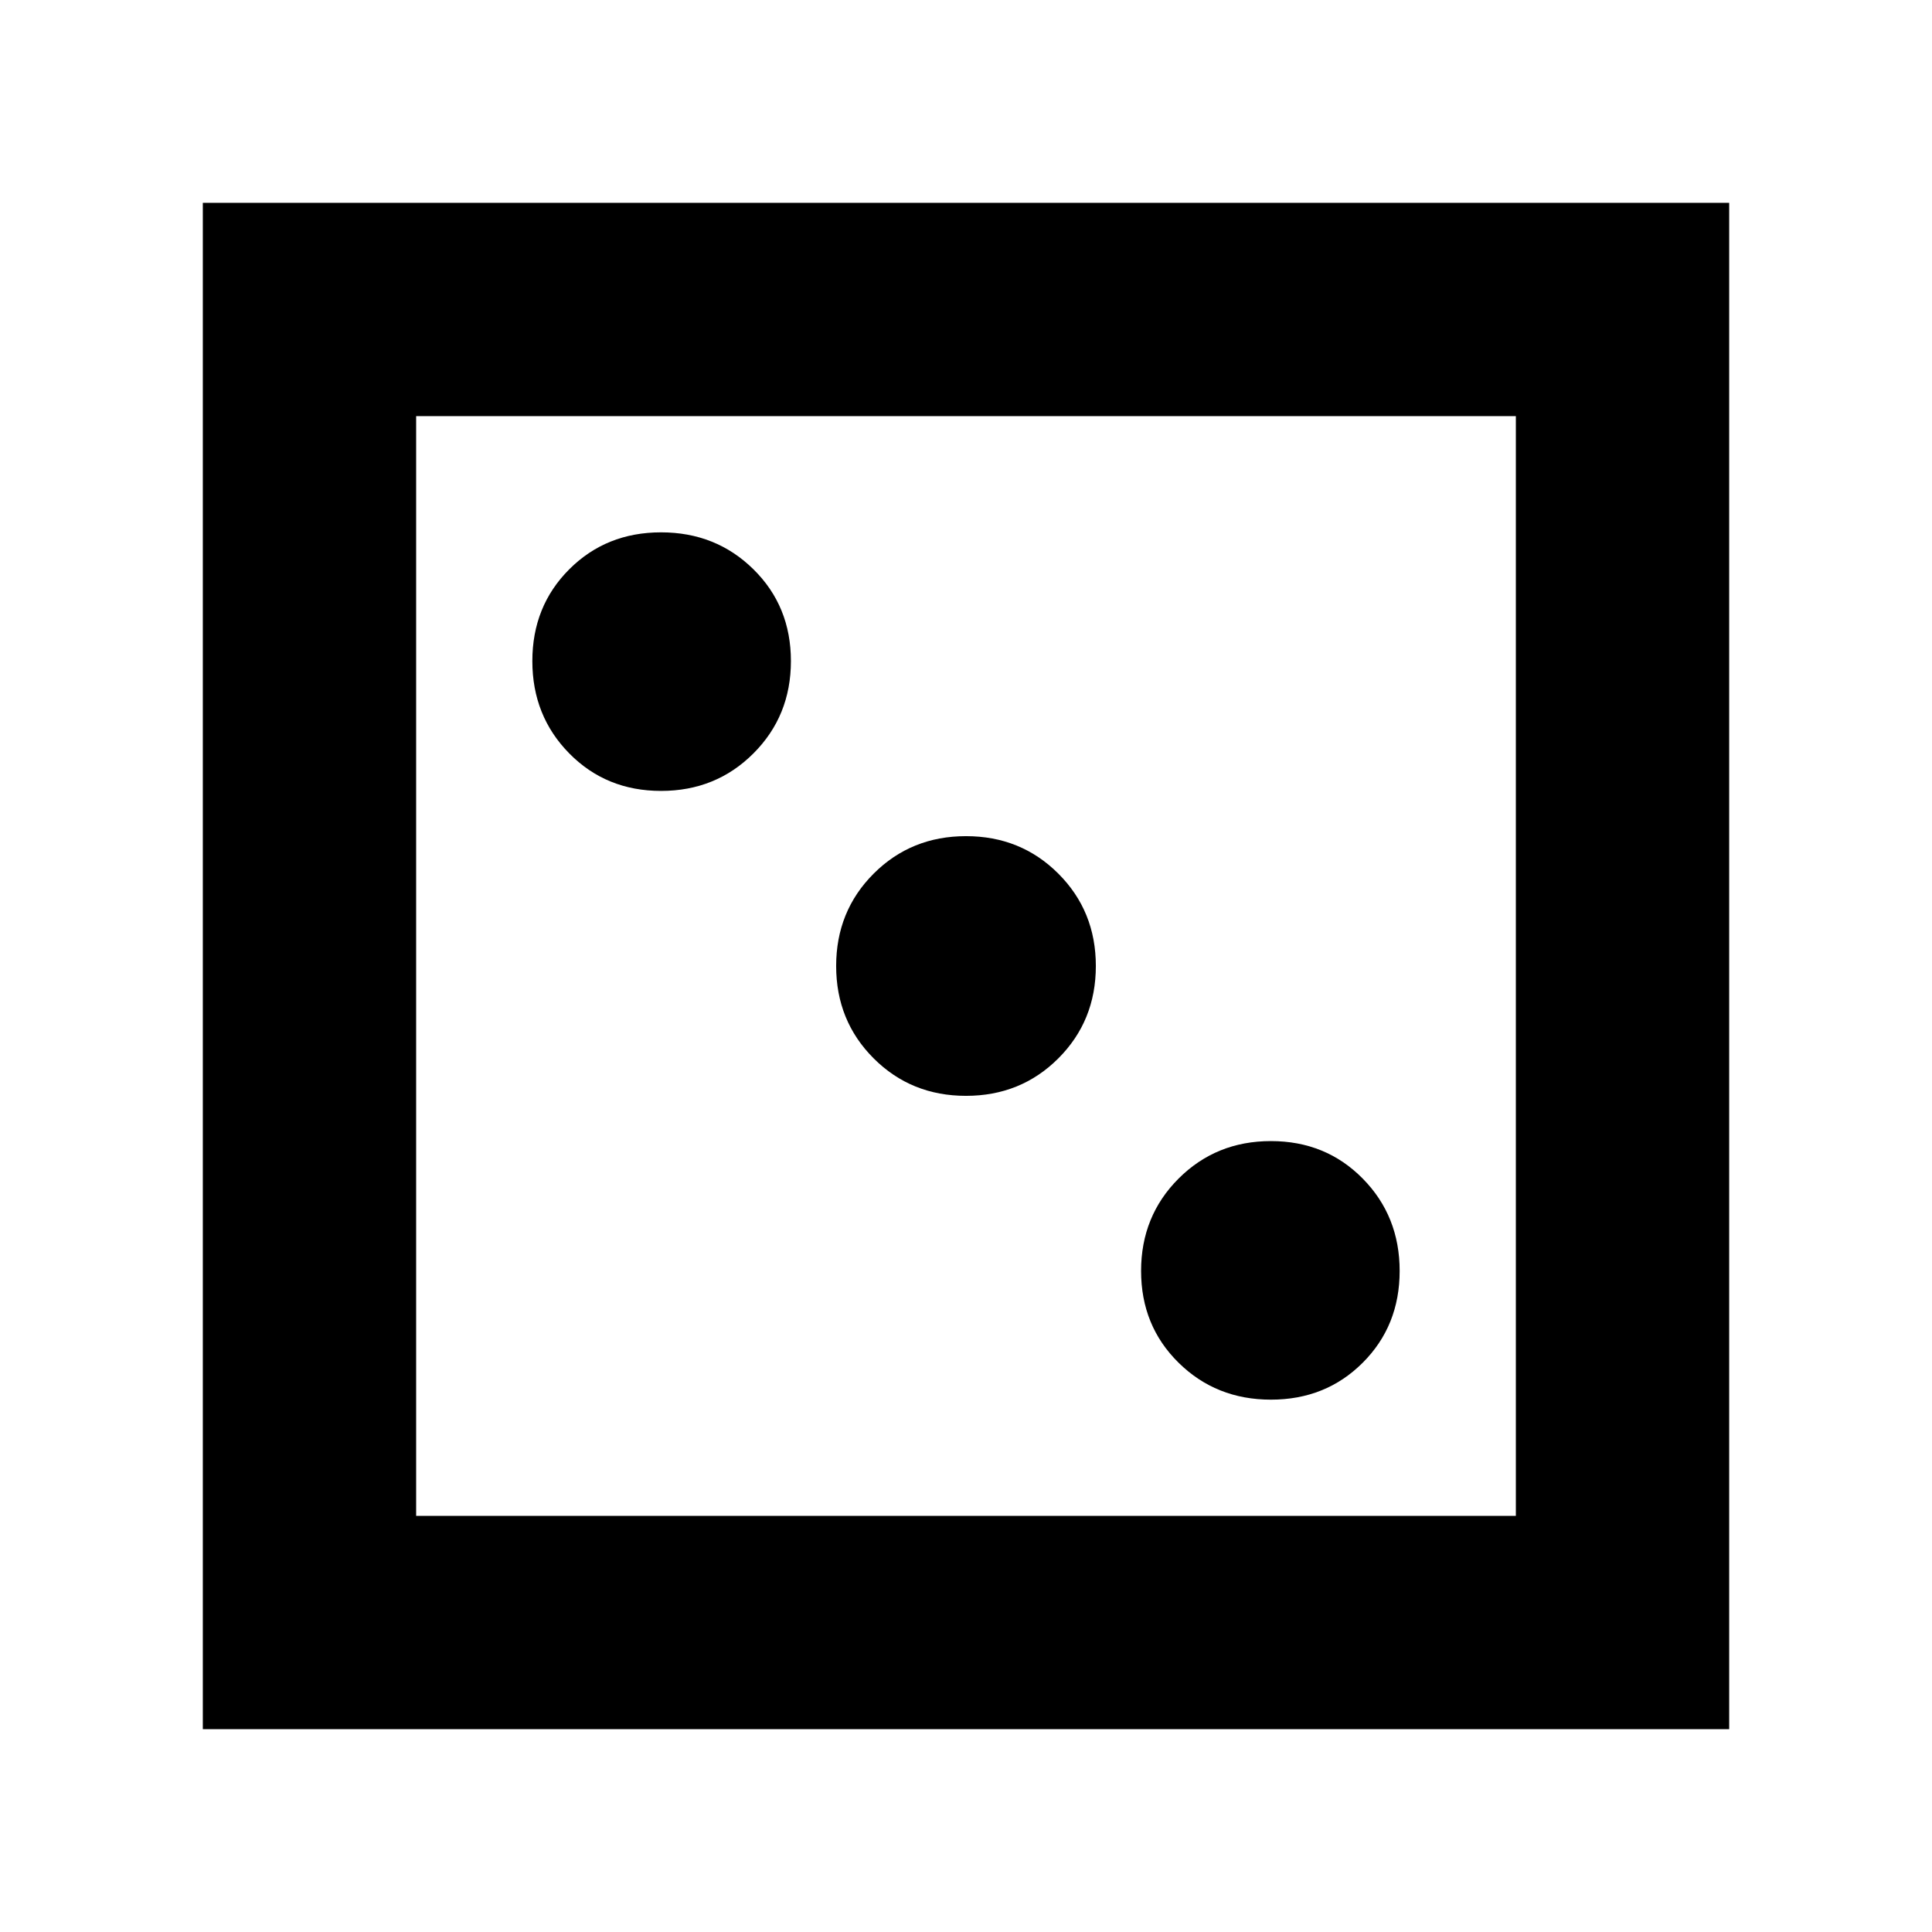 <svg xmlns="http://www.w3.org/2000/svg" height="24" viewBox="0 -960 960 960" width="24"><path d="M631.52-264.52q27.26 0 45.61-18.35 18.35-18.35 18.35-45.61 0-27.26-18.35-45.89T631.52-393q-27.26 0-45.89 18.63T567-328.48q0 27.26 18.63 45.61 18.63 18.35 45.89 18.35ZM480-415.48q27.26 0 45.89-18.63T544.52-480q0-27.26-18.63-45.89T480-544.52q-27.26 0-45.89 18.63T415.48-480q0 27.26 18.63 45.89T480-415.48ZM328.48-567q27.26 0 45.89-18.63T393-631.52q0-27.26-18.63-45.61-18.63-18.35-45.89-18.35t-45.61 18.35q-18.35 18.35-18.35 45.61 0 27.26 18.35 45.89T328.48-567Zm-227.7 466.22v-758.44h758.44v758.44H100.78Zm106-106h546.44v-546.44H206.78v546.44Zm0 0v-546.44 546.44Z"/></svg>